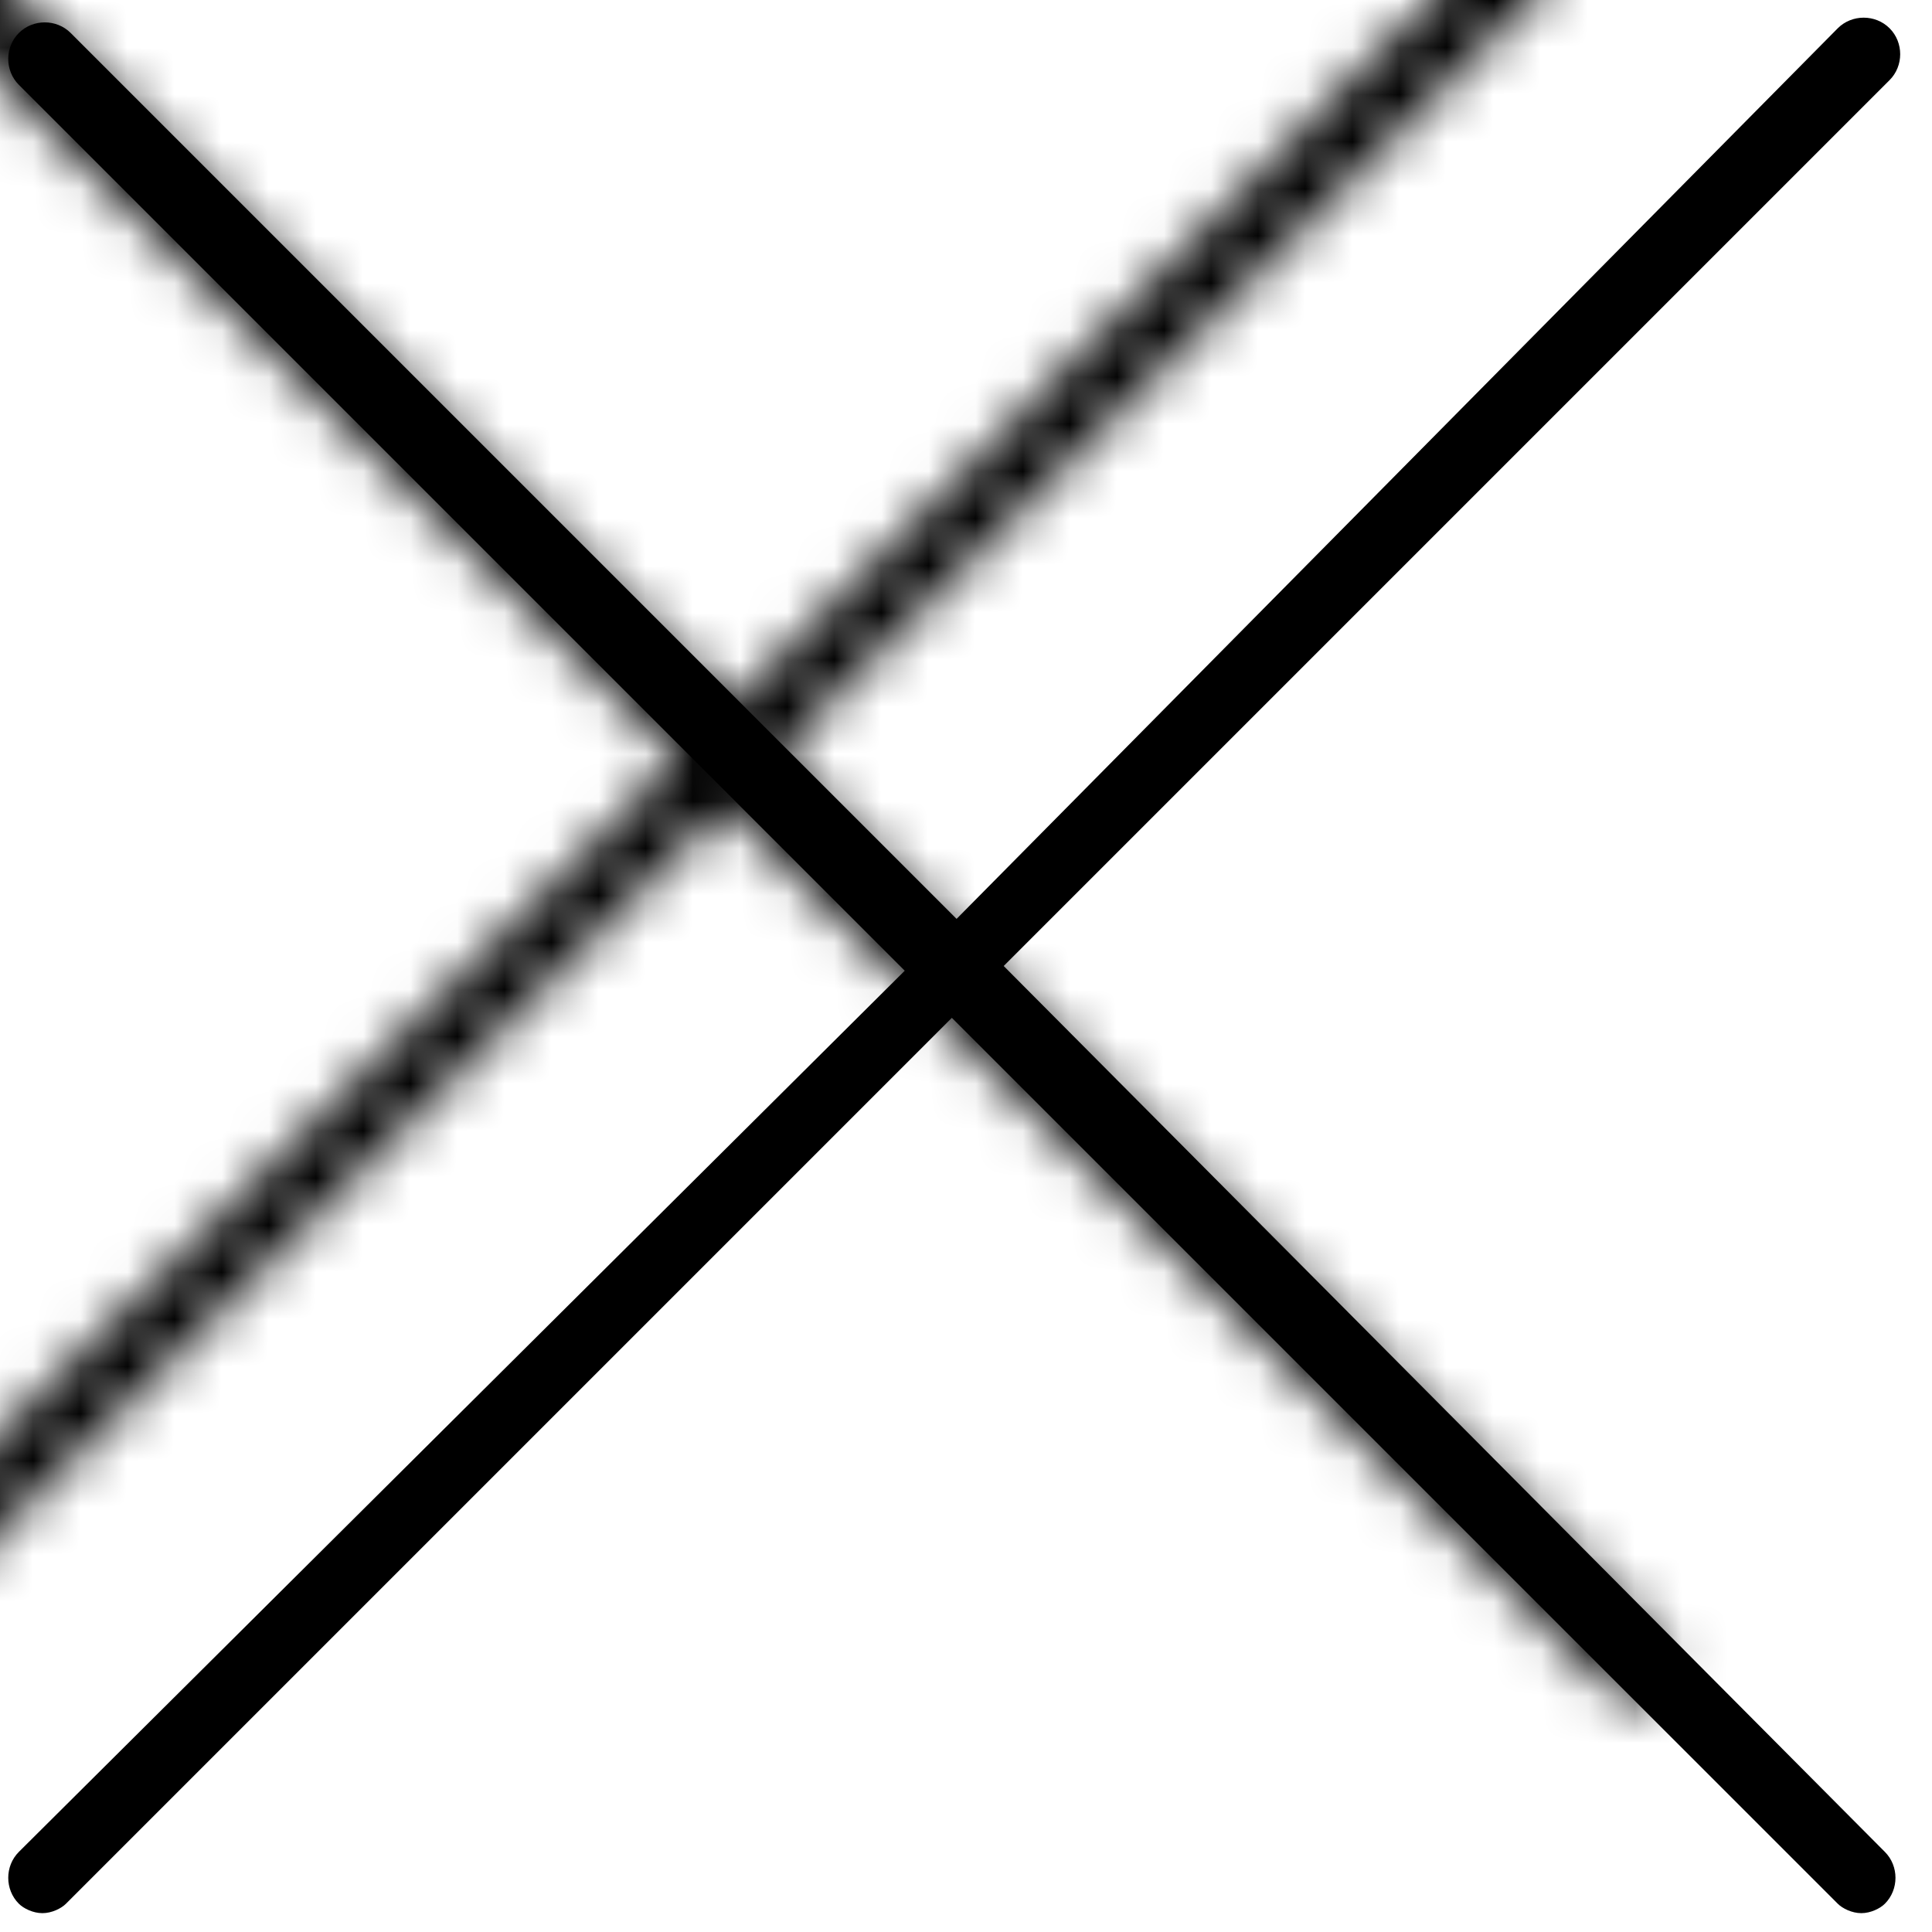 <?xml version="1.0" encoding="UTF-8"?>
<svg width="41px" height="41px" viewBox="0 0 41 41" version="1.1" xmlns="http://www.w3.org/2000/svg" xmlns:xlink="http://www.w3.org/1999/xlink">
    <!-- Generator: Sketch 43.2 (39069) - http://www.bohemiancoding.com/sketch -->
    <title>noun_361284_cc</title>
    <desc>Created with Sketch.</desc>
    <defs>
        <path d="M21.3,20.5 L40.1,1.7 C40.4,1.4 40.4,0.9 40.1,0.6 C39.8,0.3 39.3,0.3 39,0.6 L20.3,19.5 L1.5,0.7 C1.2,0.4 0.7,0.4 0.4,0.7 C0.1,1 0.1,1.5 0.4,1.8 L19.2,20.6 L0.4,39.3 C0.1,39.6 0.1,40.1 0.4,40.4 C0.5,40.5 0.7,40.6 0.9,40.6 C1.1,40.6 1.3,40.5 1.4,40.4 L20.2,21.6 L39,40.4 C39.1,40.5 39.3,40.6 39.5,40.6 C39.7,40.6 39.9,40.5 40,40.4 C40.3,40.1 40.3,39.6 40,39.3 L21.3,20.5" id="path-1"></path>
    </defs>
    <g id="Page-1" stroke="none" stroke-width="1" fill="none" fill-rule="evenodd">
        <g id="noun_361284_cc">
            <g id="Group">
                <path d="M21.3,20.5 L40.1,1.7 C40.4,1.4 40.4,0.9 40.1,0.6 C39.8,0.3 39.3,0.3 39,0.6 L20.3,19.5 L1.5,0.7 C1.2,0.4 0.7,0.4 0.4,0.7 C0.1,1 0.1,1.5 0.4,1.8 L19.2,20.6 L0.4,39.3 C0.1,39.6 0.1,40.1 0.4,40.4 C0.5,40.5 0.7,40.6 0.9,40.6 C1.1,40.6 1.3,40.5 1.4,40.4 L20.2,21.6 L39,40.4 C39.1,40.5 39.3,40.6 39.5,40.6 C39.7,40.6 39.9,40.5 40,40.4 C40.3,40.1 40.3,39.6 40,39.3 L21.3,20.5" id="a" fill="#000000" fill-rule="nonzero"></path>
                <g id="Clipped">
                    <mask id="mask-2" fill="white">
                        <use xlink:href="#path-1"></use>
                    </mask>
                    <g id="a"></g>
                    <rect id="Rectangle-path" fill="#000000" fill-rule="nonzero" mask="url(#mask-2)" x="-4.8" y="-4.5" width="50.1" height="50.1"></rect>
                </g>
            </g>
        </g>
    </g>
</svg>